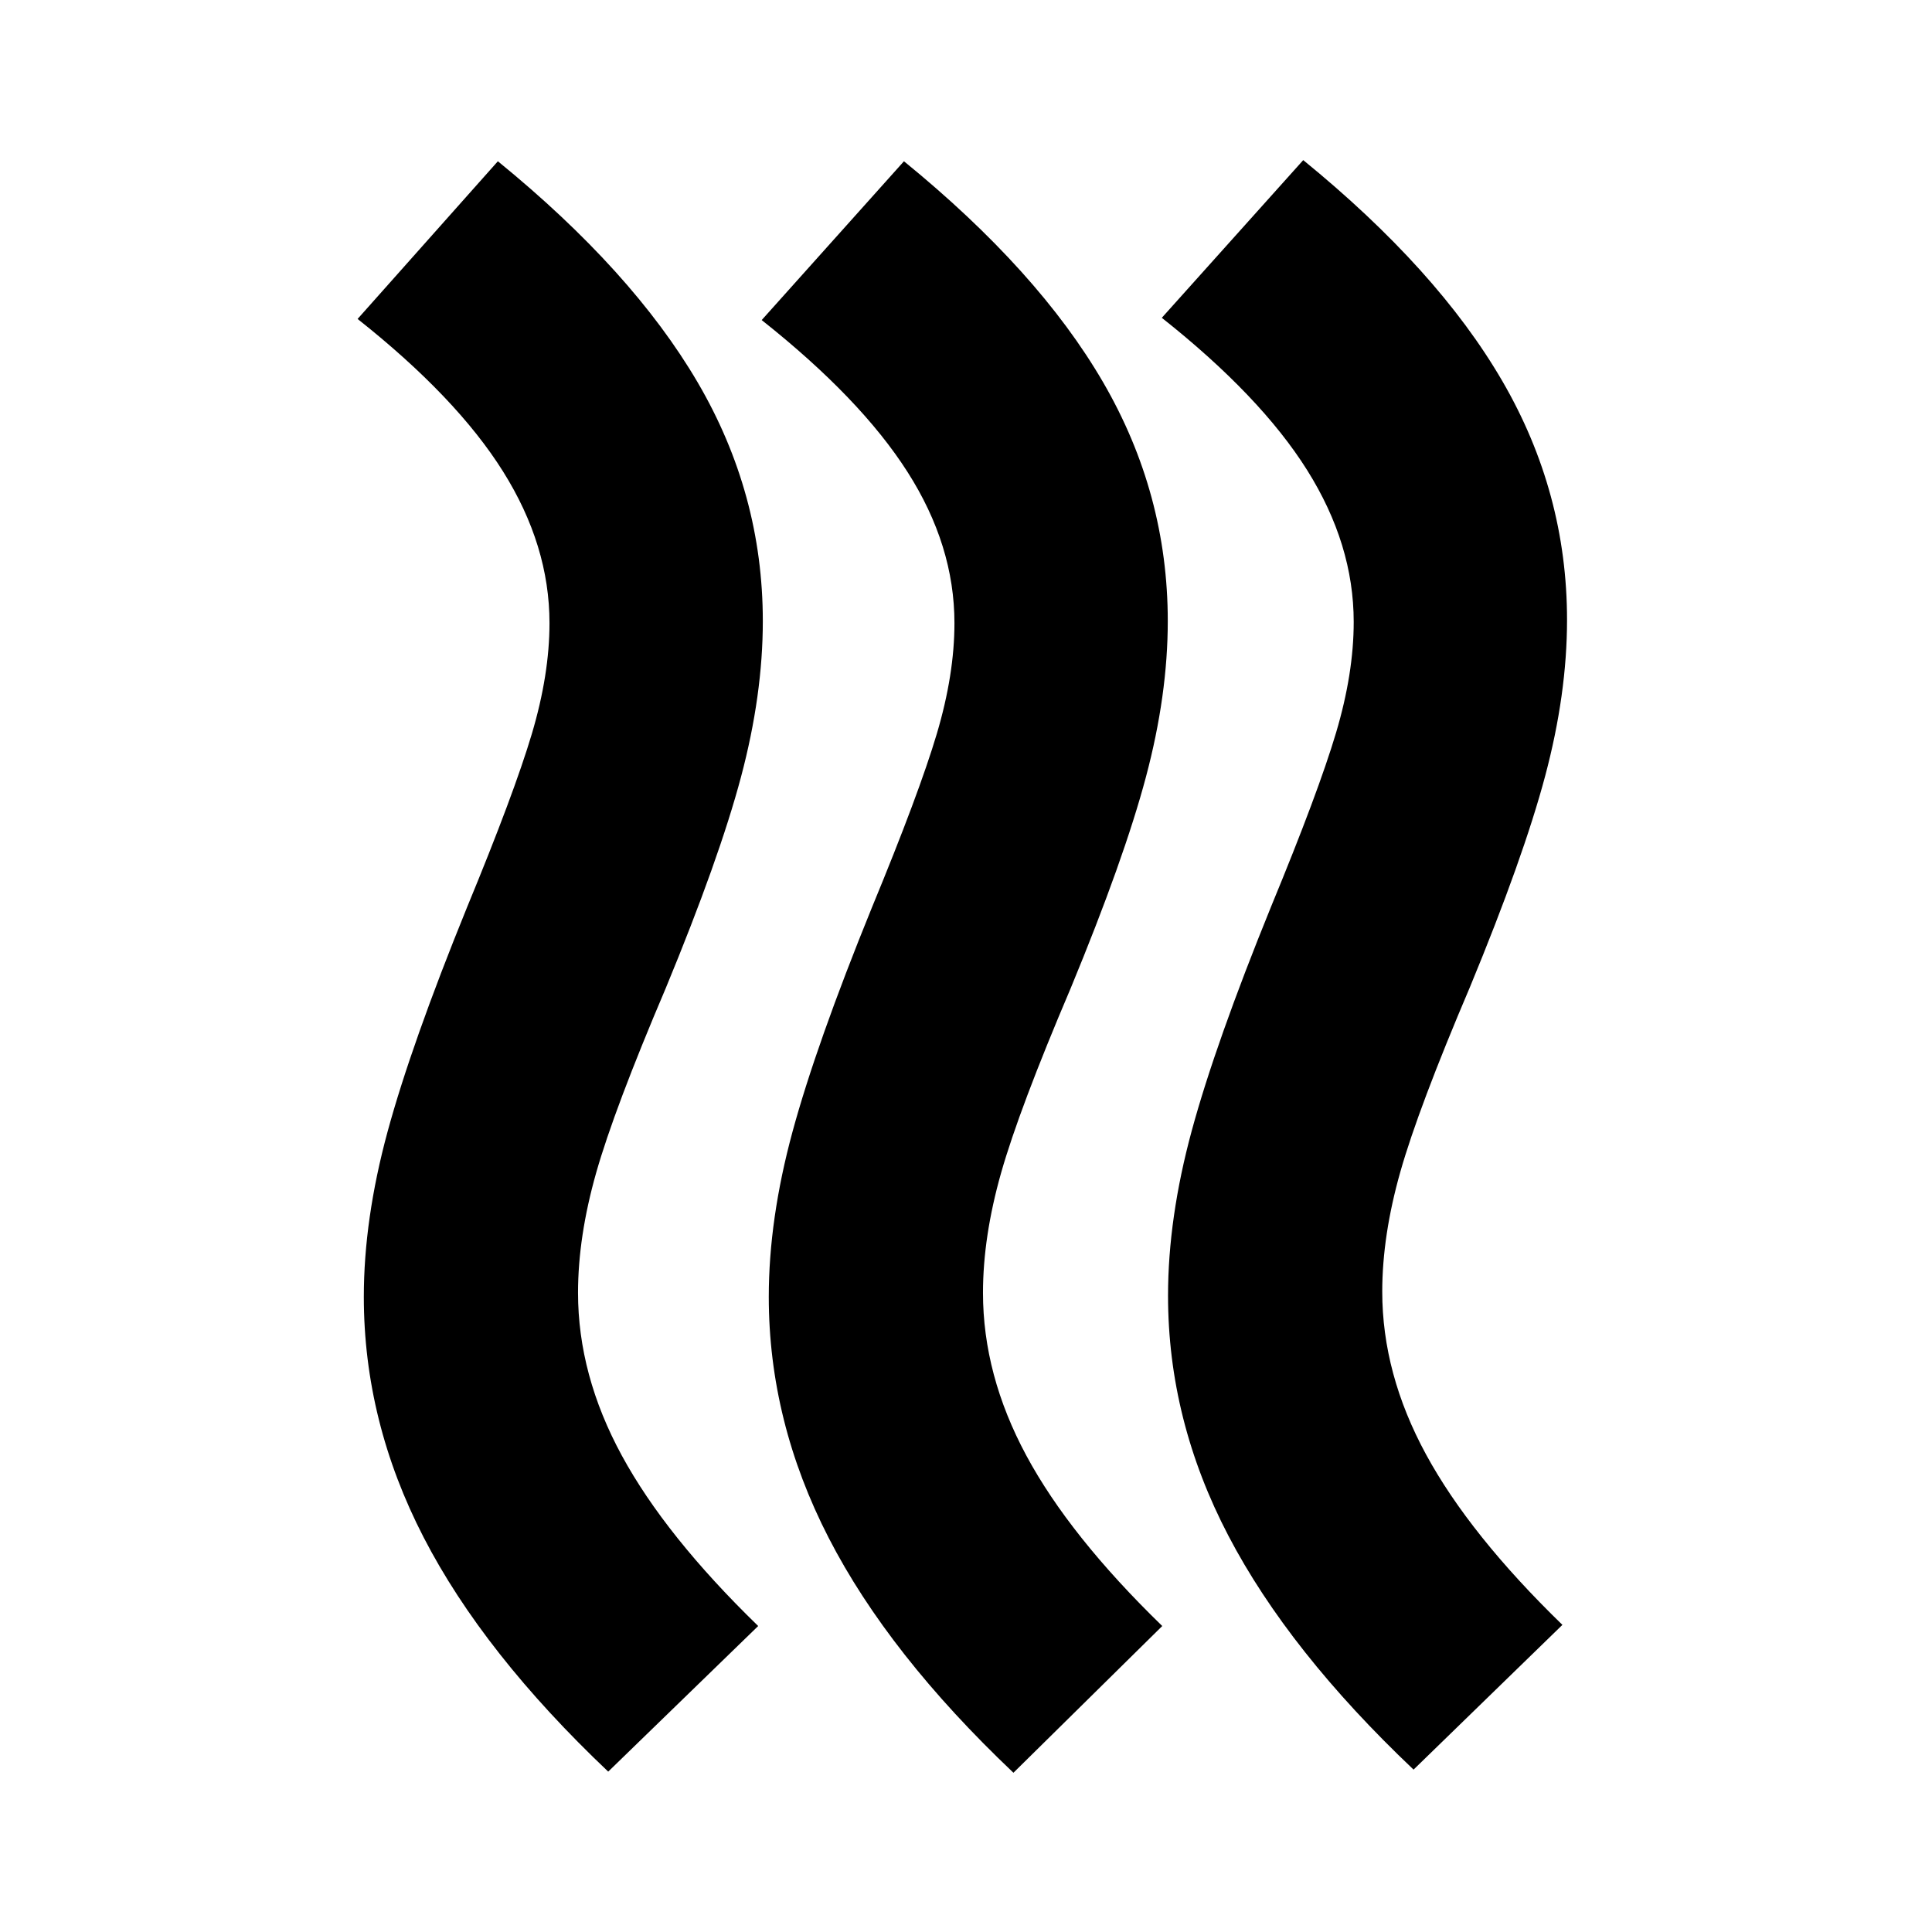<svg xmlns="http://www.w3.org/2000/svg" height="24" viewBox="0 -960 960 960" width="24"><path d="M488.44-317.61q0 40.83 21.54 80.87 21.54 40.04 67.54 84.7l-73.95 72.91q-61.96-58.74-91.77-116.65Q382-253.7 382-315.61q0-38.56 11.78-81.98 11.78-43.41 39.48-111.5 23.44-56.74 32.22-86.24 8.78-29.5 8.78-55.06 0-38.57-23.33-75.11-23.32-36.54-72.45-75.46l70.69-78.91q66.79 54.43 98.94 109.78 32.15 55.35 32.15 118.7 0 36.69-10.85 77.46-10.84 40.76-37.41 105.02-25.56 60-34.56 91.71-9 31.72-9 59.59Zm198.39-.56q0 40.82 21.76 80.87 21.76 40.04 67.76 84.69l-73.96 71.92q-61.96-58.74-91.98-116.16-30.02-57.41-30.02-119.32 0-38.57 11.78-81.98 11.79-43.42 39.48-111.5 23.44-56.74 32.22-86.24 8.78-29.5 8.78-55.07 0-38.56-23.11-75.39-23.11-36.82-72.24-75.74l70.27-78.35Q714.35-826 746.5-770.65q32.15 55.35 32.15 118.69 0 36.7-10.84 77.46-10.85 40.76-37.42 105.02-25.56 60-34.56 91.72-9 31.72-9 59.59Zm-399.61.56q0 40.83 21.76 80.87 21.76 40.04 67.76 84.7l-74.52 72.35q-61.96-58.74-91.7-116.37-29.74-57.64-29.74-119.55 0-38.56 11.78-81.98 11.79-43.41 39.48-111.5 23.44-56.74 32.22-86.24 8.78-29.5 8.78-55.06 0-38.57-23.11-75.39-23.11-36.83-72.24-75.74l69.7-78.35q66.78 54.43 99.22 109.78 32.43 55.35 32.43 118.7 0 36.69-10.84 77.46-10.85 40.76-37.42 105.02-25.56 60-34.56 91.71-9 31.72-9 59.59Z"/></svg>